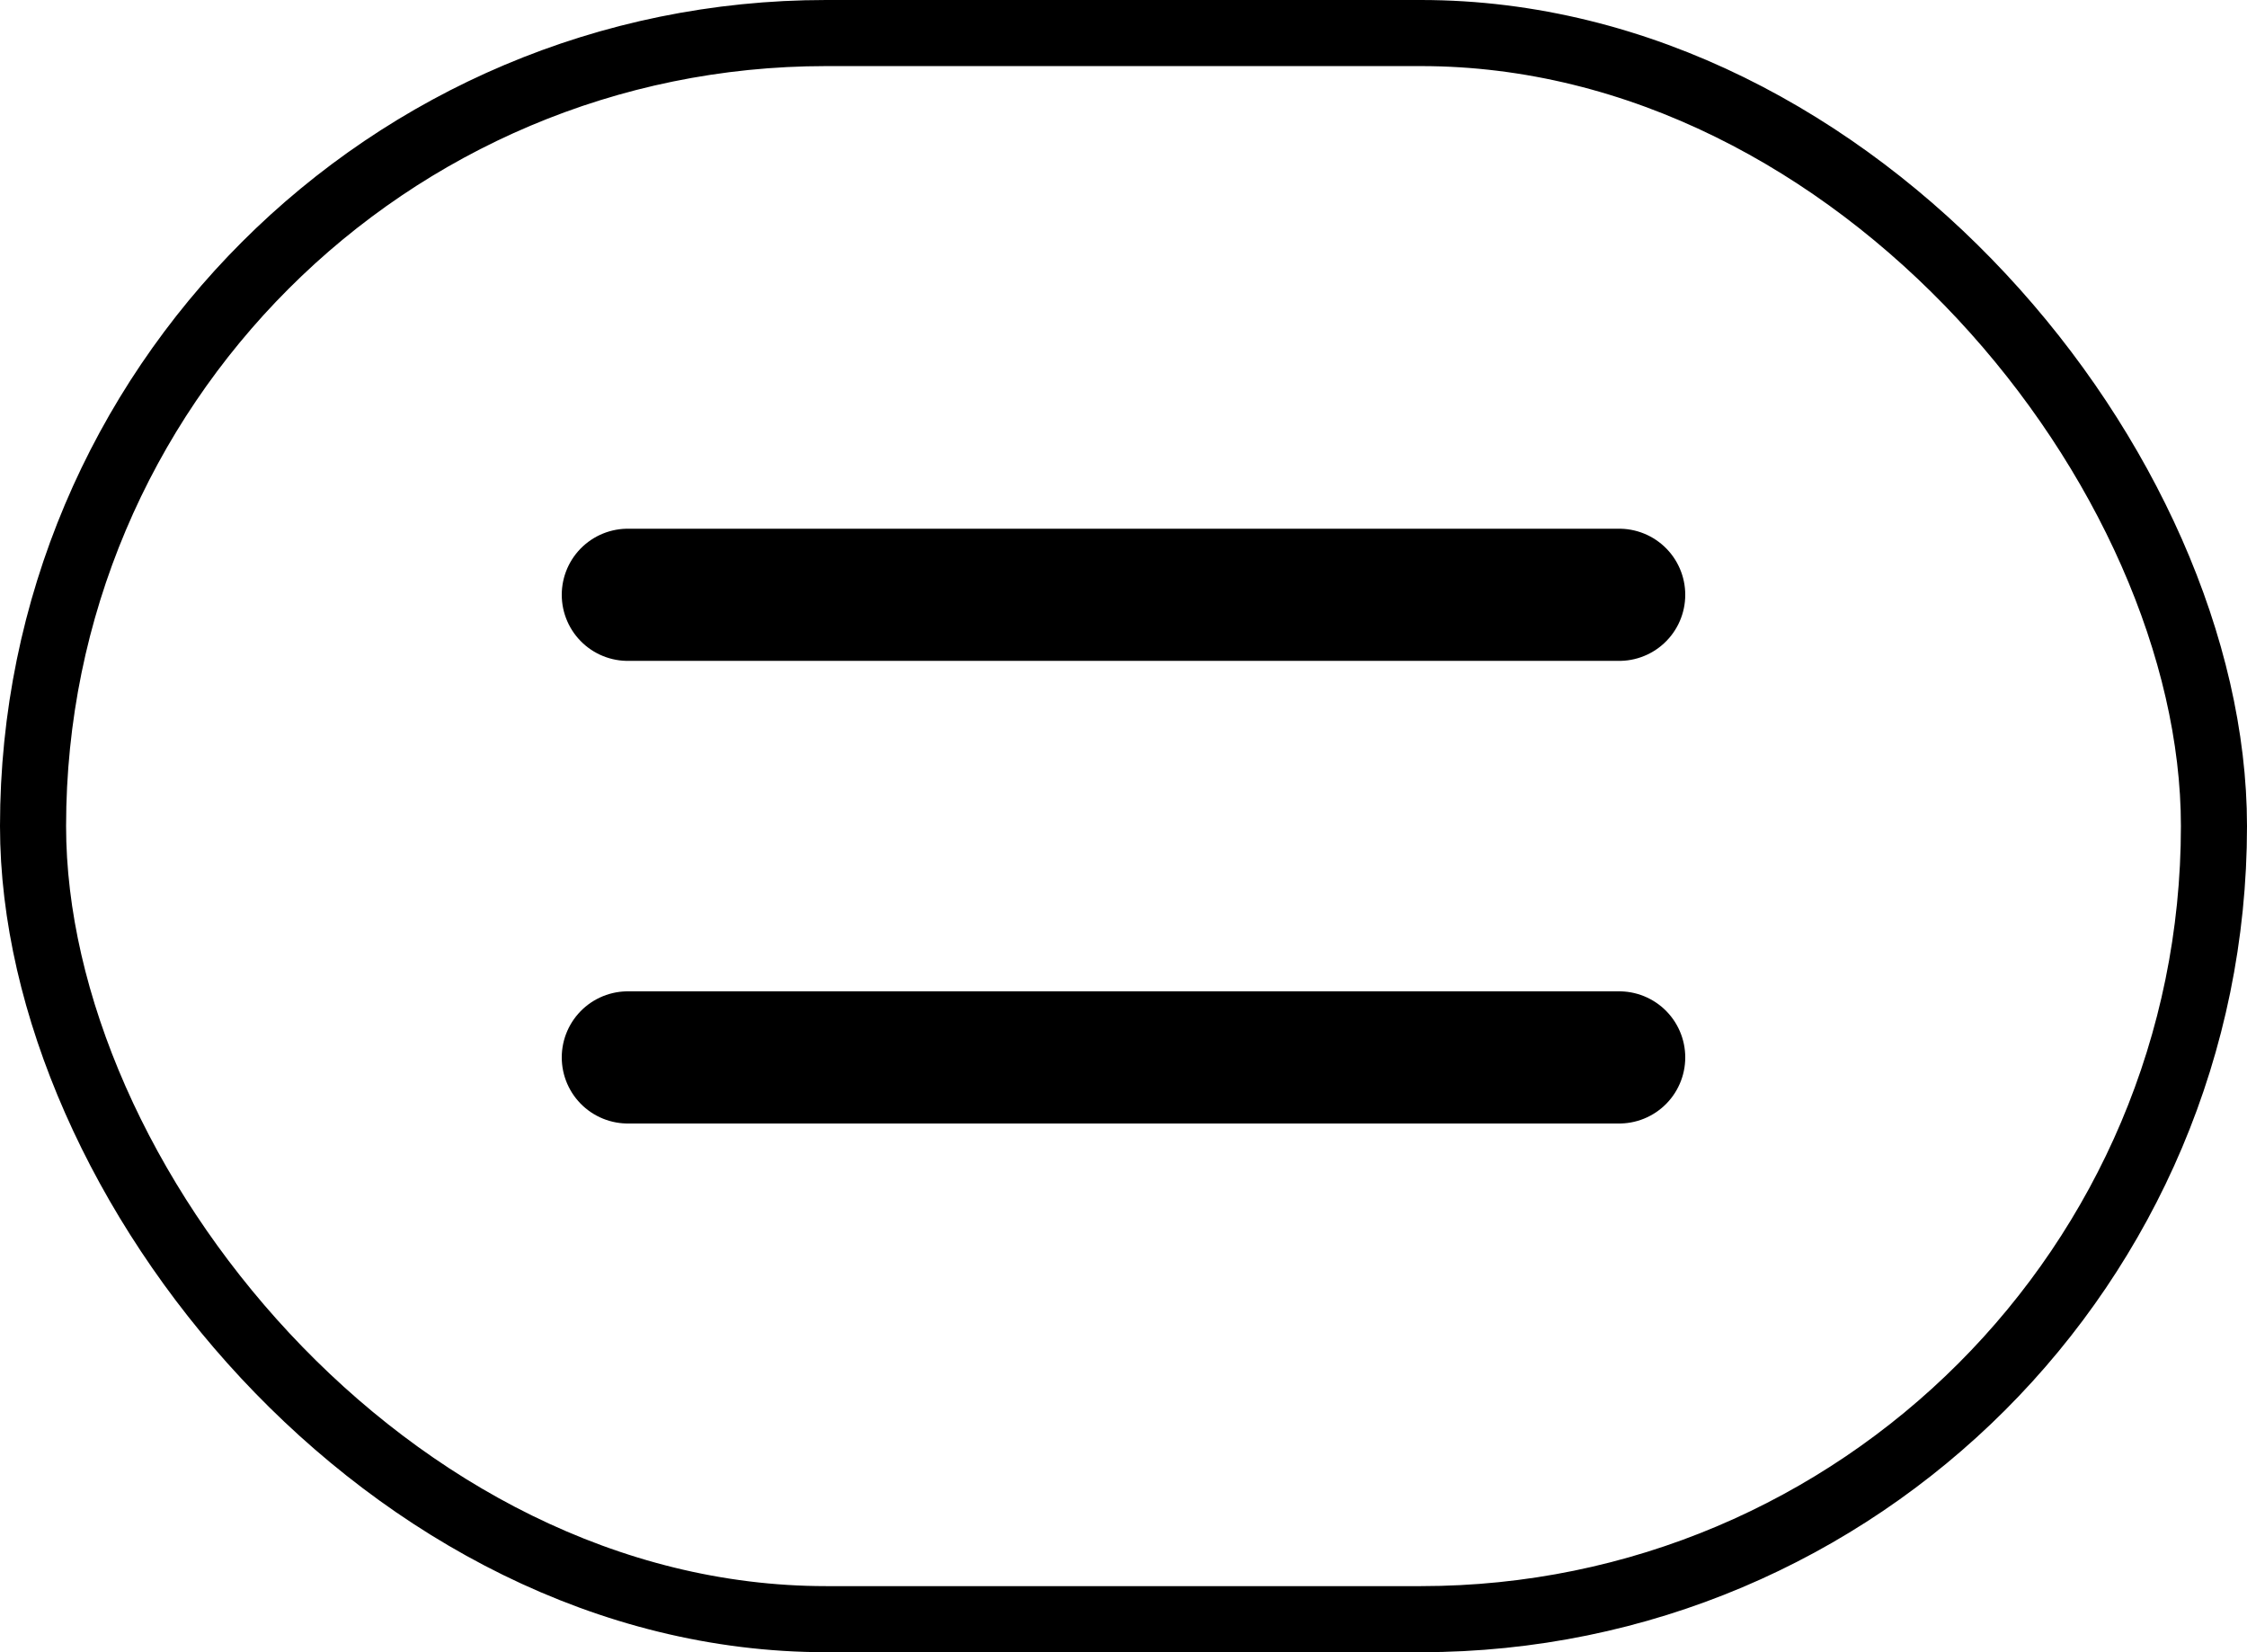 <svg width="68" height="50" viewBox="0 0 68 50" fill="none" xmlns="http://www.w3.org/2000/svg">
<rect x="1" y="1" width="66" height="48" rx="24" stroke="black" stroke-width="2"/>
<path d="M19 18H49" stroke="black" stroke-width="4" stroke-linecap="round"/>
<path d="M19 32H49" stroke="black" stroke-width="4" stroke-linecap="round"/>
</svg>
